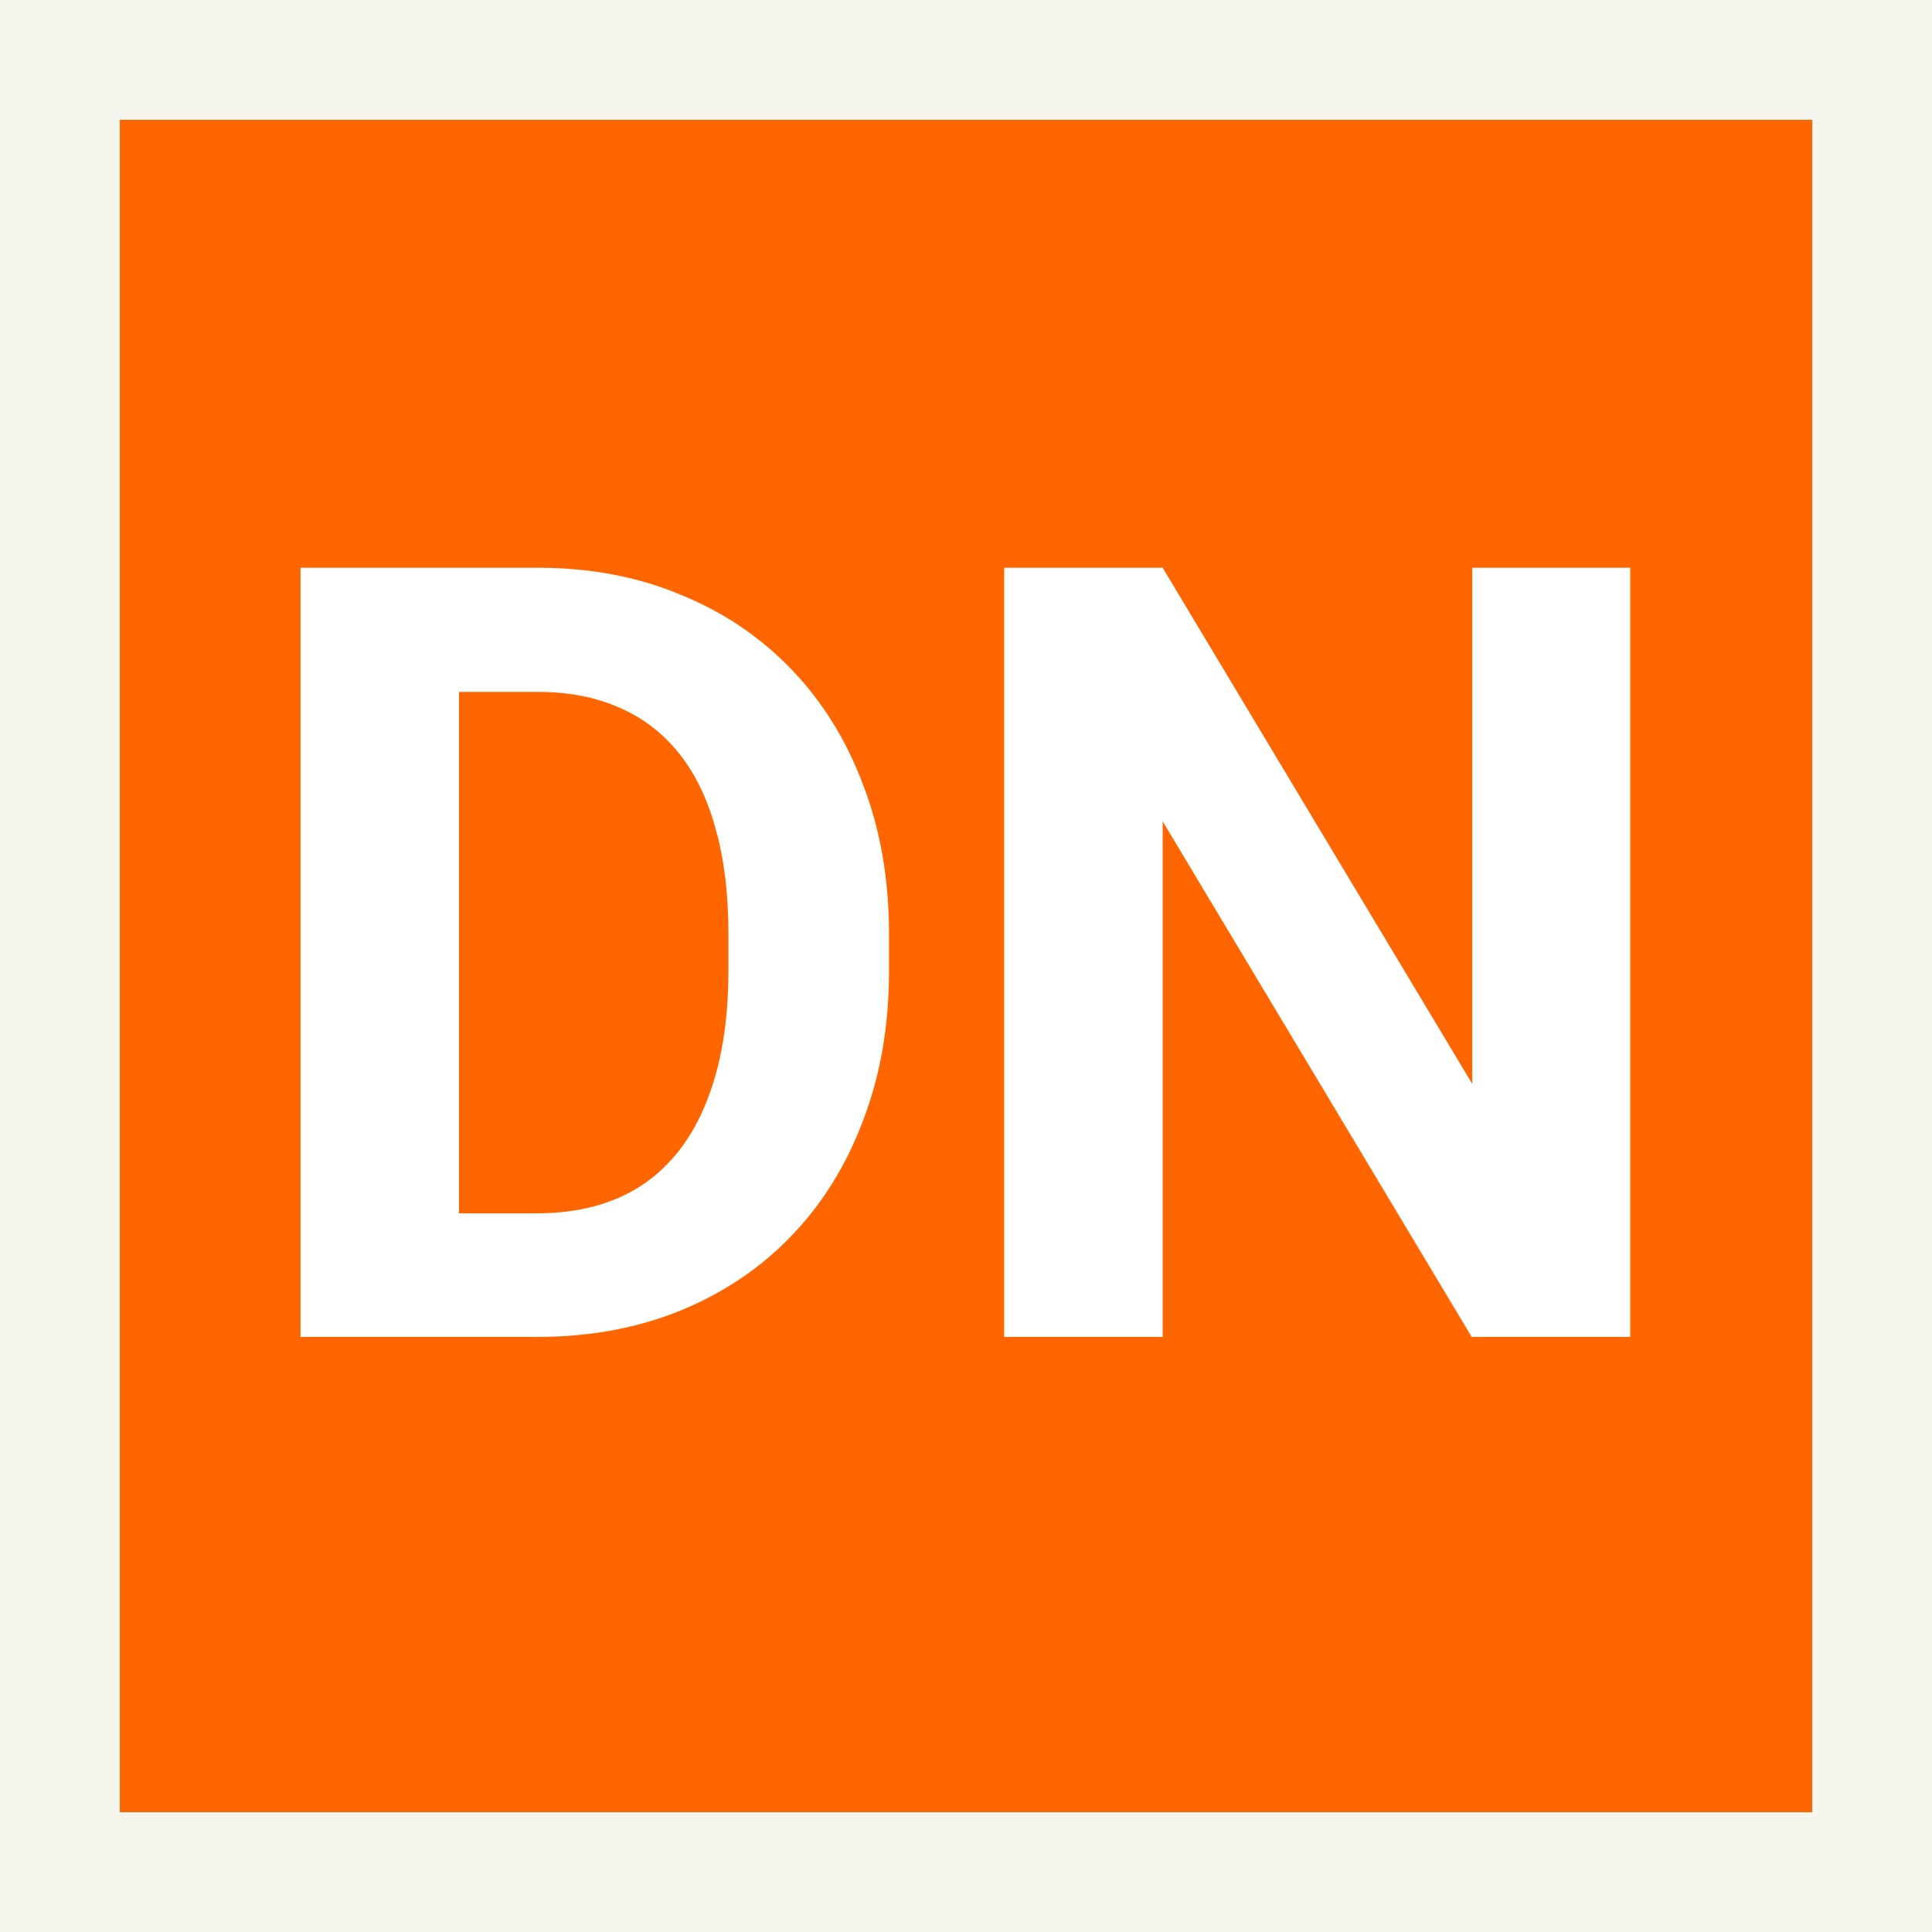 <svg width="500" height="500" viewBox="0 0 500 500" fill="none" xmlns="http://www.w3.org/2000/svg">
<rect x="0" y="0" width="500" height="500" fill="#333333" stroke="none"/>
<rect x="15.5" y="15.5" width="469" height="469" fill="#FF6600" stroke="#F6F6EF" stroke-width="31"/>
<path d="M138.887 346H95.547L95.82 314.008H138.887C149.642 314.008 158.711 311.592 166.094 306.762C173.477 301.84 179.036 294.685 182.773 285.297C186.602 275.909 188.516 264.561 188.516 251.254V241.547C188.516 231.339 187.422 222.361 185.234 214.613C183.138 206.866 179.993 200.349 175.801 195.062C171.608 189.776 166.458 185.811 160.352 183.168C154.245 180.434 147.227 179.066 139.297 179.066H94.727V146.938H139.297C152.604 146.938 164.772 149.216 175.801 153.773C186.921 158.24 196.536 164.665 204.648 173.051C212.76 181.436 219.004 191.462 223.379 203.129C227.845 214.704 230.078 227.602 230.078 241.82V251.254C230.078 265.382 227.845 278.279 223.379 289.945C219.004 301.612 212.76 311.638 204.648 320.023C196.628 328.318 187.012 334.743 175.801 339.301C164.681 343.767 152.376 346 138.887 346ZM118.789 146.938V346H77.773V146.938H118.789ZM421.895 146.938V346H380.879L300.898 212.562V346H259.883V146.938H300.898L381.016 280.512V146.938H421.895Z" fill="white"/>
</svg>

